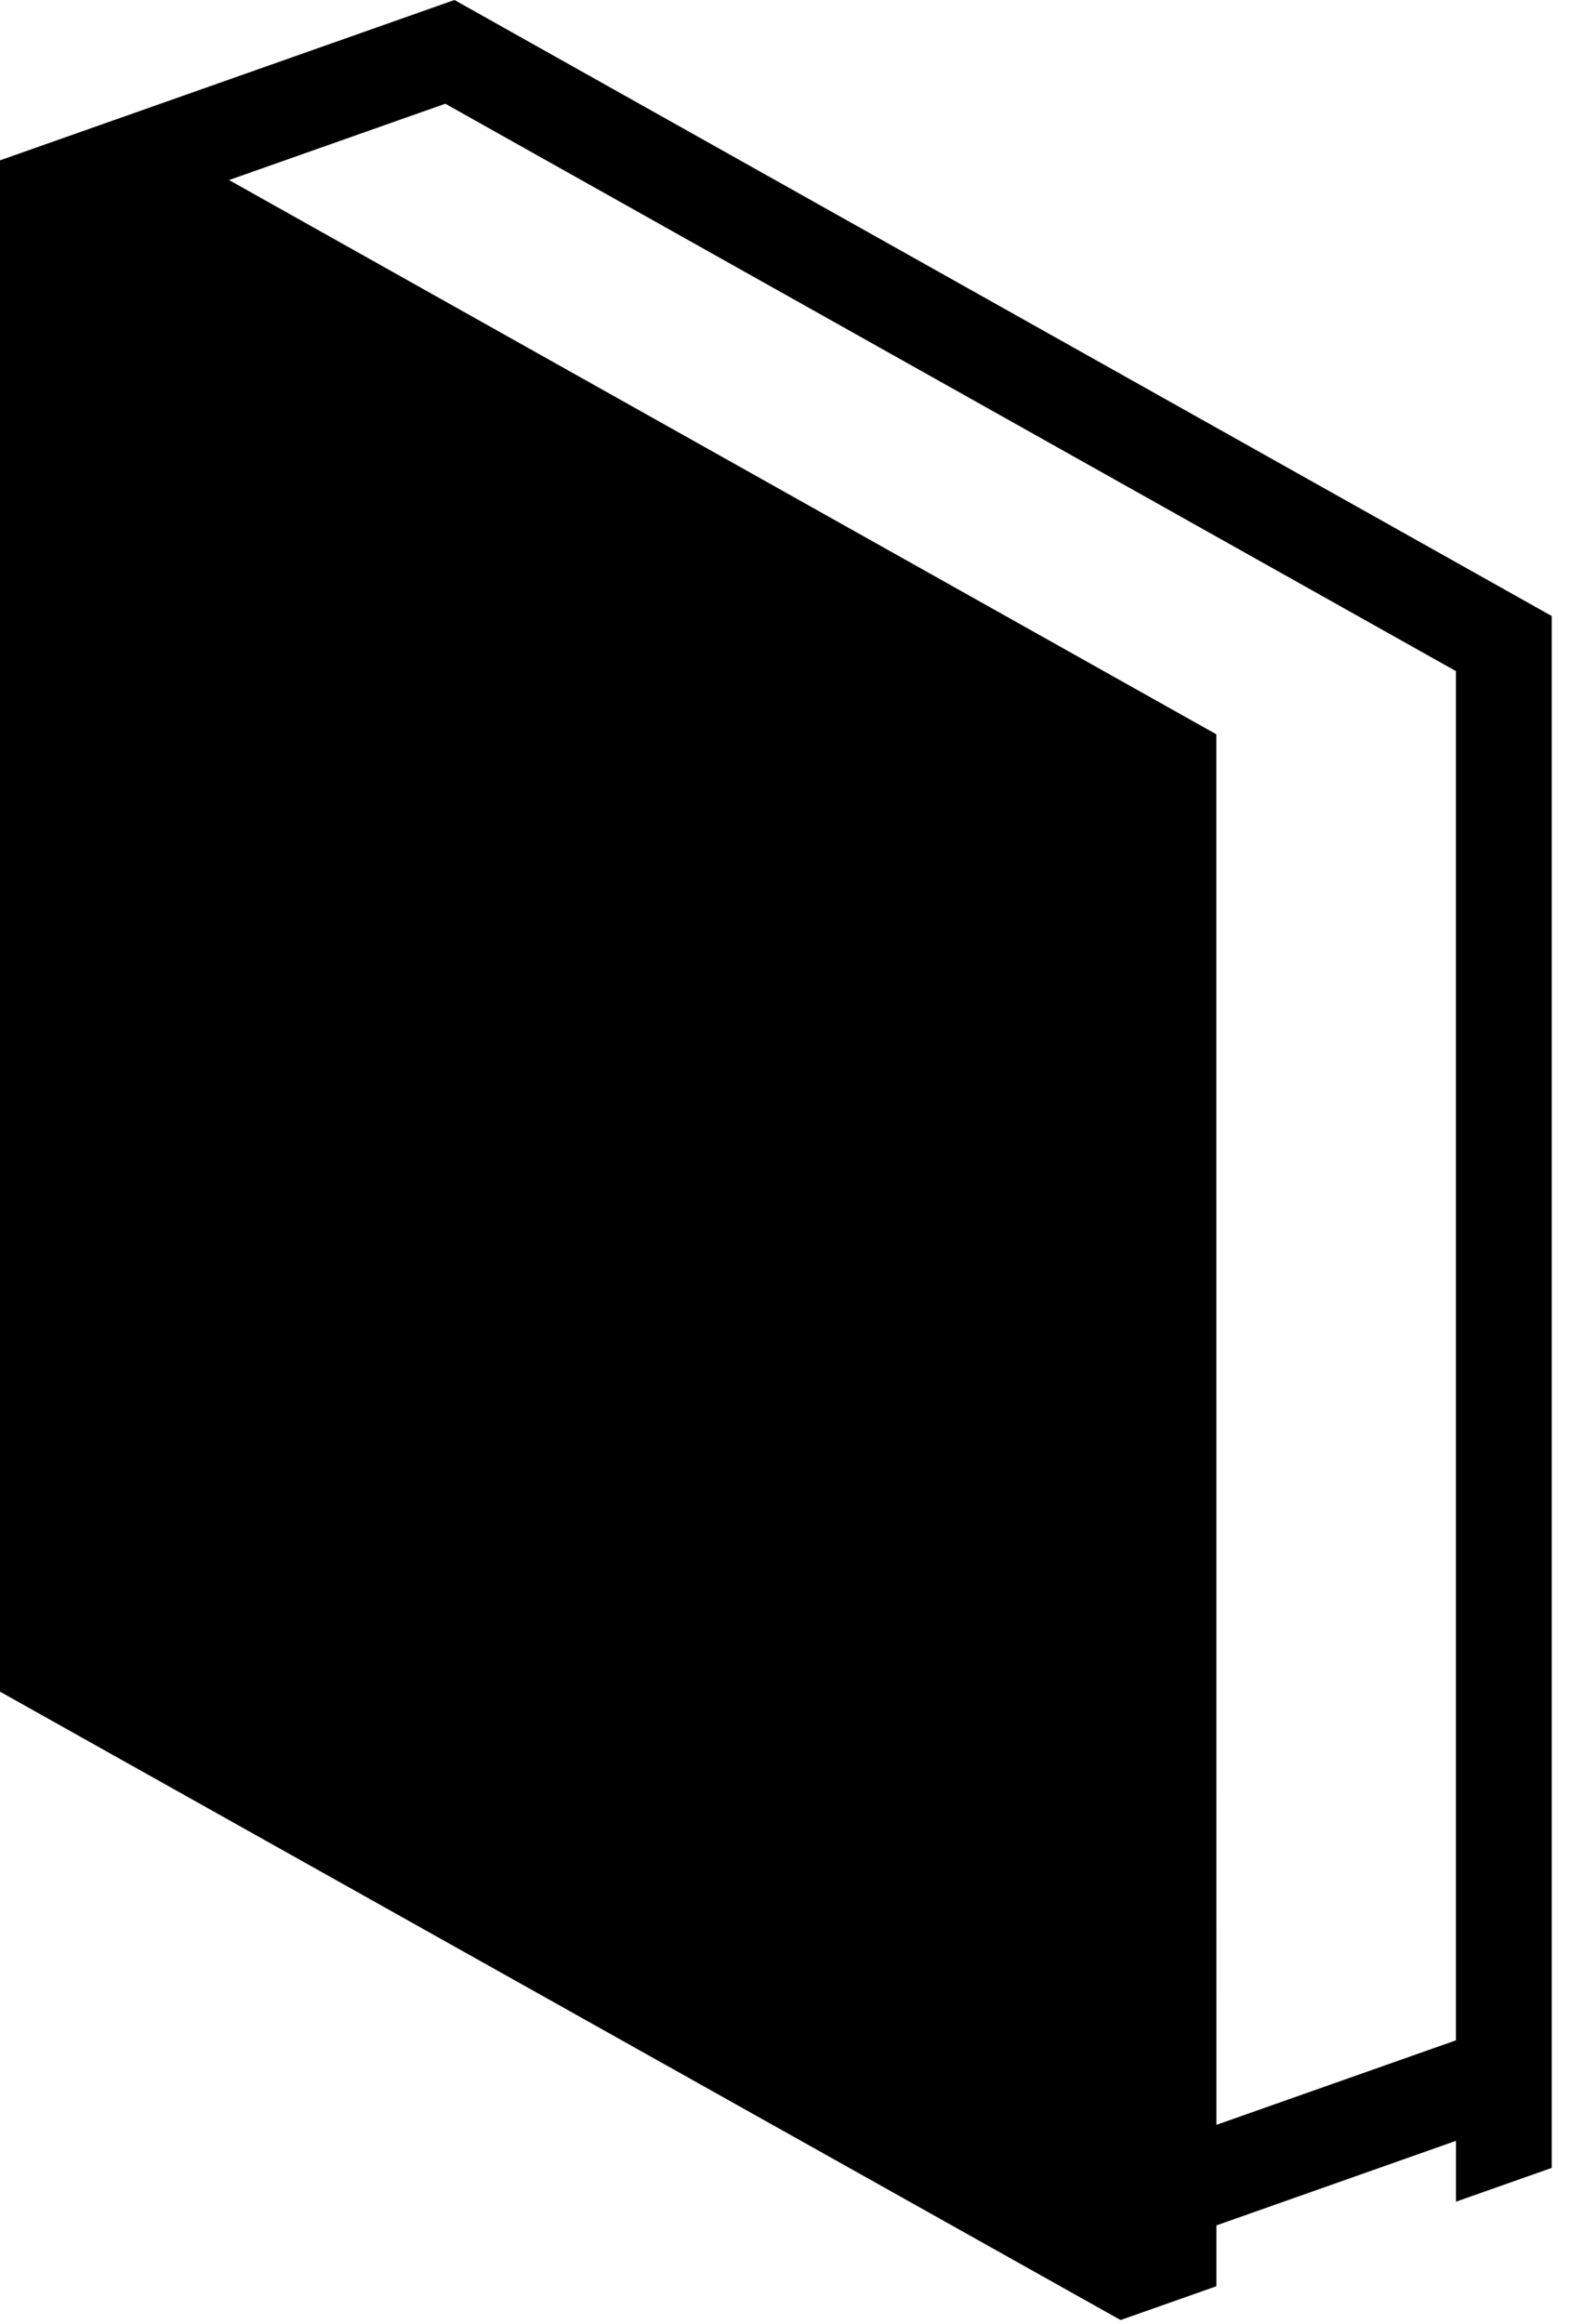 <svg width="30" height="44" viewBox="0 0 30 44" fill="none" xmlns="http://www.w3.org/2000/svg">
<path d="M8.607 0L0 3.036V32.031L21.223 43.929L23.038 43.289V42.137L27.575 40.536V41.688L29.389 41.048V11.664L8.607 0ZM27.574 38.633L23.038 40.233L23.037 13.904L4.338 3.409L8.434 1.964L27.574 12.707V38.633Z" fill="currentColor"/>
</svg>

